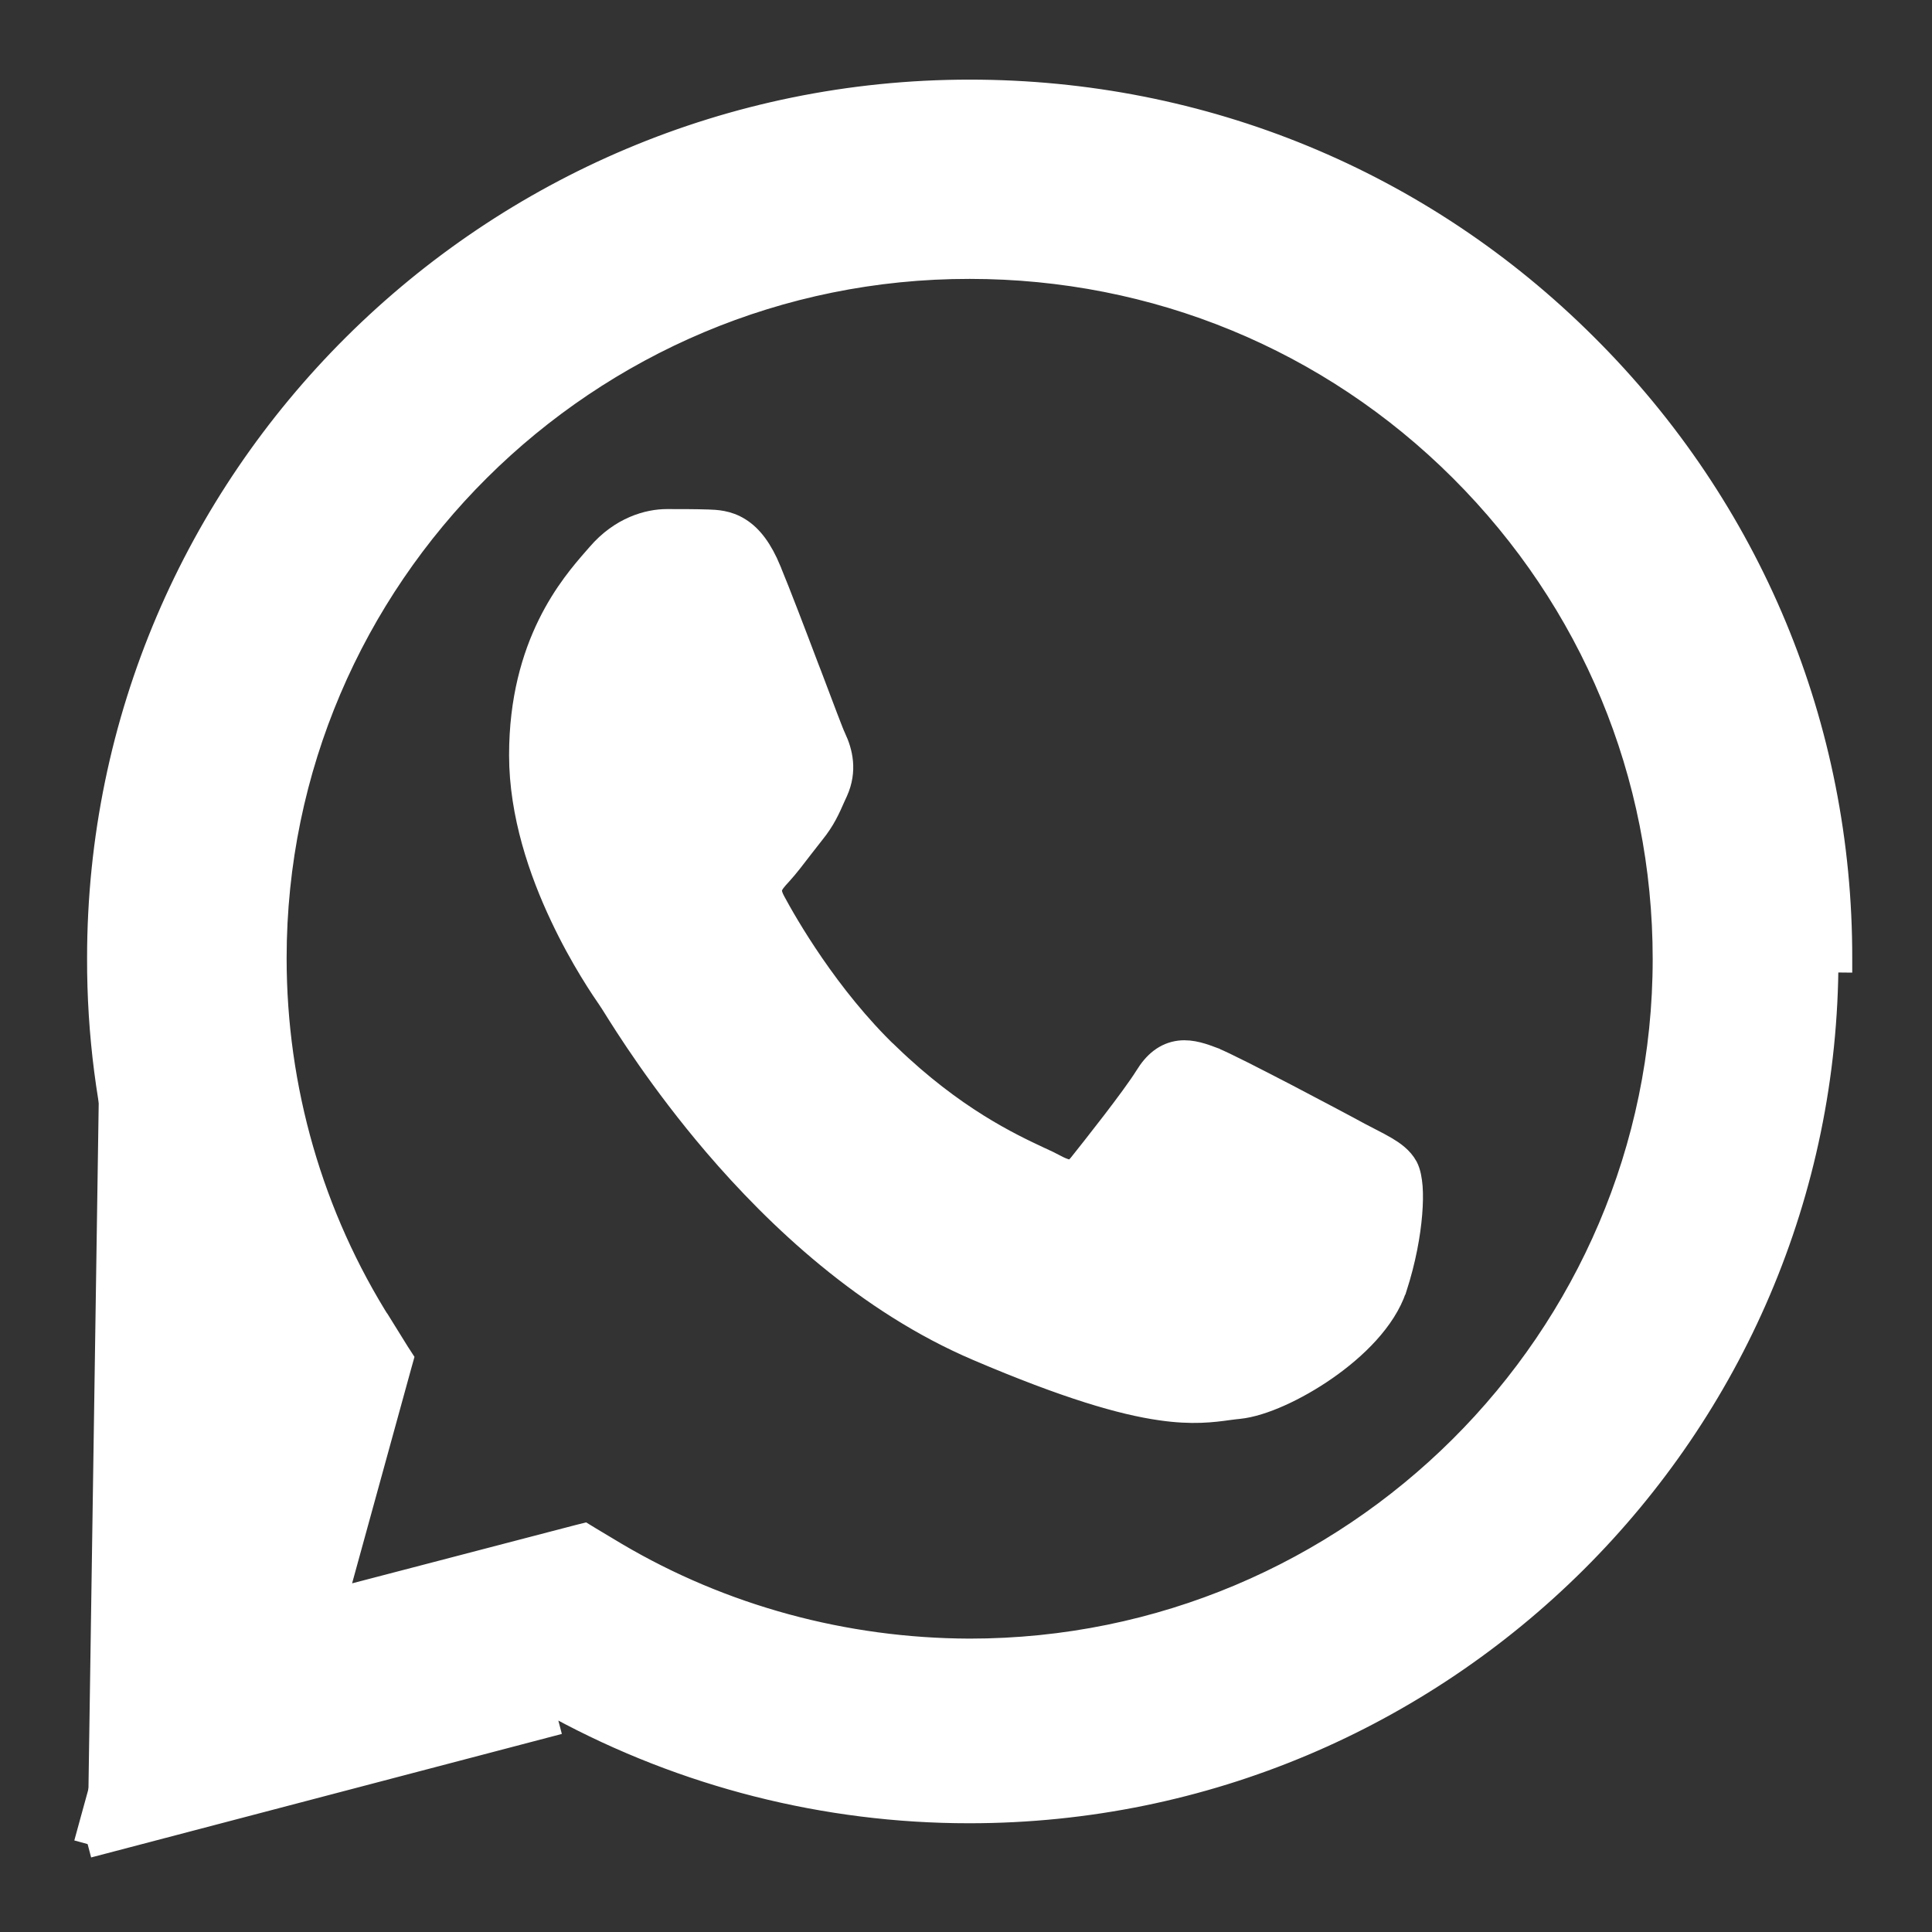 <svg width="14" height="14" viewBox="0 0 14 14" fill="none" xmlns="http://www.w3.org/2000/svg">
<rect x="0" y="0" width="14" height="14" fill="#333333" stroke="none"/>
<path d="M0.778 13.222L1.657 10.028C1.114 9.09 0.828 8.029 0.831 6.943C0.831 3.542 3.613 0.777 7.027 0.777C8.685 0.777 10.242 1.419 11.41 2.584C12.58 3.749 13.225 5.299 13.222 6.946C13.222 10.347 10.441 13.112 7.024 13.112H7.021C5.984 13.112 4.965 12.852 4.058 12.361L0.778 13.222ZM4.216 11.246L4.403 11.359C5.193 11.826 6.1 12.071 7.024 12.074H7.027C9.865 12.074 12.176 9.777 12.176 6.949C12.176 5.58 11.642 4.294 10.67 3.324C9.698 2.354 8.403 1.821 7.027 1.821C4.189 1.818 1.877 4.116 1.877 6.943C1.877 7.91 2.148 8.854 2.665 9.67L2.787 9.865L2.267 11.755L4.216 11.246Z" fill="#fff"/>
<path d="M0.635 13.363L0.681 13.195L1.55 10.042C1.011 9.098 0.728 8.032 0.731 6.943M0.635 13.363L4.058 12.361C4.965 12.852 5.984 13.112 7.021 13.112H7.024C10.441 13.112 13.222 10.347 13.222 6.946L13.322 6.947C13.322 6.946 13.322 6.946 13.322 6.946C13.325 5.272 12.67 3.697 11.48 2.513C10.294 1.329 8.711 0.677 7.027 0.677C3.558 0.677 0.731 3.487 0.731 6.943M0.635 13.363L0.803 13.319L4.046 12.468L0.635 13.363ZM0.731 6.943C0.731 6.943 0.731 6.943 0.731 6.943H0.831L0.731 6.943C0.731 6.943 0.731 6.943 0.731 6.943ZM4.267 11.161L4.231 11.139L4.191 11.149L2.409 11.614L2.883 9.892L2.895 9.849L2.871 9.812L2.75 9.617L2.749 9.617C2.242 8.817 1.977 7.892 1.977 6.943C1.977 4.172 4.244 1.918 7.027 1.921H7.027C8.376 1.921 9.646 2.443 10.599 3.394C11.552 4.346 12.076 5.607 12.076 6.949C12.076 9.721 9.81 11.974 7.027 11.974L7.024 11.974C7.024 11.974 7.024 11.974 7.024 11.974C6.117 11.971 5.229 11.731 4.454 11.273C4.454 11.273 4.454 11.273 4.454 11.273L4.267 11.161Z" fill="#fff" stroke="#fff" stroke-width="0.2"/>
<path d="M5.562 4.139L5.562 4.138C5.501 3.991 5.431 3.899 5.349 3.848C5.267 3.796 5.185 3.794 5.131 3.792L5.129 3.792C5.039 3.789 4.935 3.789 4.833 3.789H4.832C4.704 3.789 4.51 3.84 4.348 4.029C4.339 4.039 4.33 4.05 4.32 4.061C4.158 4.247 3.789 4.669 3.789 5.472C3.789 5.898 3.933 6.313 4.083 6.63C4.229 6.941 4.385 7.167 4.429 7.231C4.43 7.232 4.431 7.234 4.432 7.236C4.437 7.242 4.446 7.257 4.46 7.279C4.545 7.415 4.801 7.825 5.192 8.283C5.647 8.815 6.293 9.423 7.091 9.763C7.74 10.04 8.139 10.154 8.414 10.193C8.641 10.226 8.785 10.207 8.901 10.191C8.927 10.188 8.952 10.184 8.977 10.182C9.141 10.165 9.384 10.054 9.597 9.906C9.81 9.758 10.021 9.553 10.095 9.329L10.096 9.328C10.161 9.127 10.194 8.941 10.206 8.794C10.212 8.72 10.213 8.655 10.209 8.602C10.205 8.555 10.197 8.502 10.177 8.464C10.144 8.404 10.088 8.365 10.036 8.334C10.004 8.315 9.964 8.294 9.921 8.272C9.896 8.259 9.869 8.245 9.842 8.231C9.766 8.189 9.539 8.069 9.314 7.951C9.092 7.836 8.863 7.718 8.786 7.688L8.786 7.688L8.785 7.687C8.718 7.662 8.634 7.63 8.55 7.64C8.453 7.652 8.38 7.712 8.32 7.81C8.221 7.969 7.932 8.333 7.842 8.446C7.807 8.49 7.783 8.5 7.766 8.503C7.744 8.505 7.706 8.5 7.636 8.462C7.609 8.447 7.573 8.43 7.529 8.41C7.311 8.308 6.903 8.117 6.427 7.658L6.426 7.658C5.982 7.232 5.68 6.701 5.593 6.539C5.56 6.477 5.564 6.443 5.572 6.421C5.582 6.391 5.605 6.363 5.646 6.319C5.692 6.269 5.748 6.195 5.801 6.126C5.829 6.09 5.856 6.055 5.88 6.025C5.956 5.931 5.989 5.856 6.029 5.765C6.035 5.753 6.04 5.741 6.046 5.728C6.112 5.581 6.078 5.453 6.034 5.357L6.034 5.357L6.033 5.356C6.017 5.324 5.946 5.134 5.857 4.899C5.85 4.882 5.843 4.863 5.836 4.845C5.74 4.591 5.63 4.303 5.562 4.139Z" fill="#fff" stroke="#fff" stroke-width="0.2"/>
</svg>
